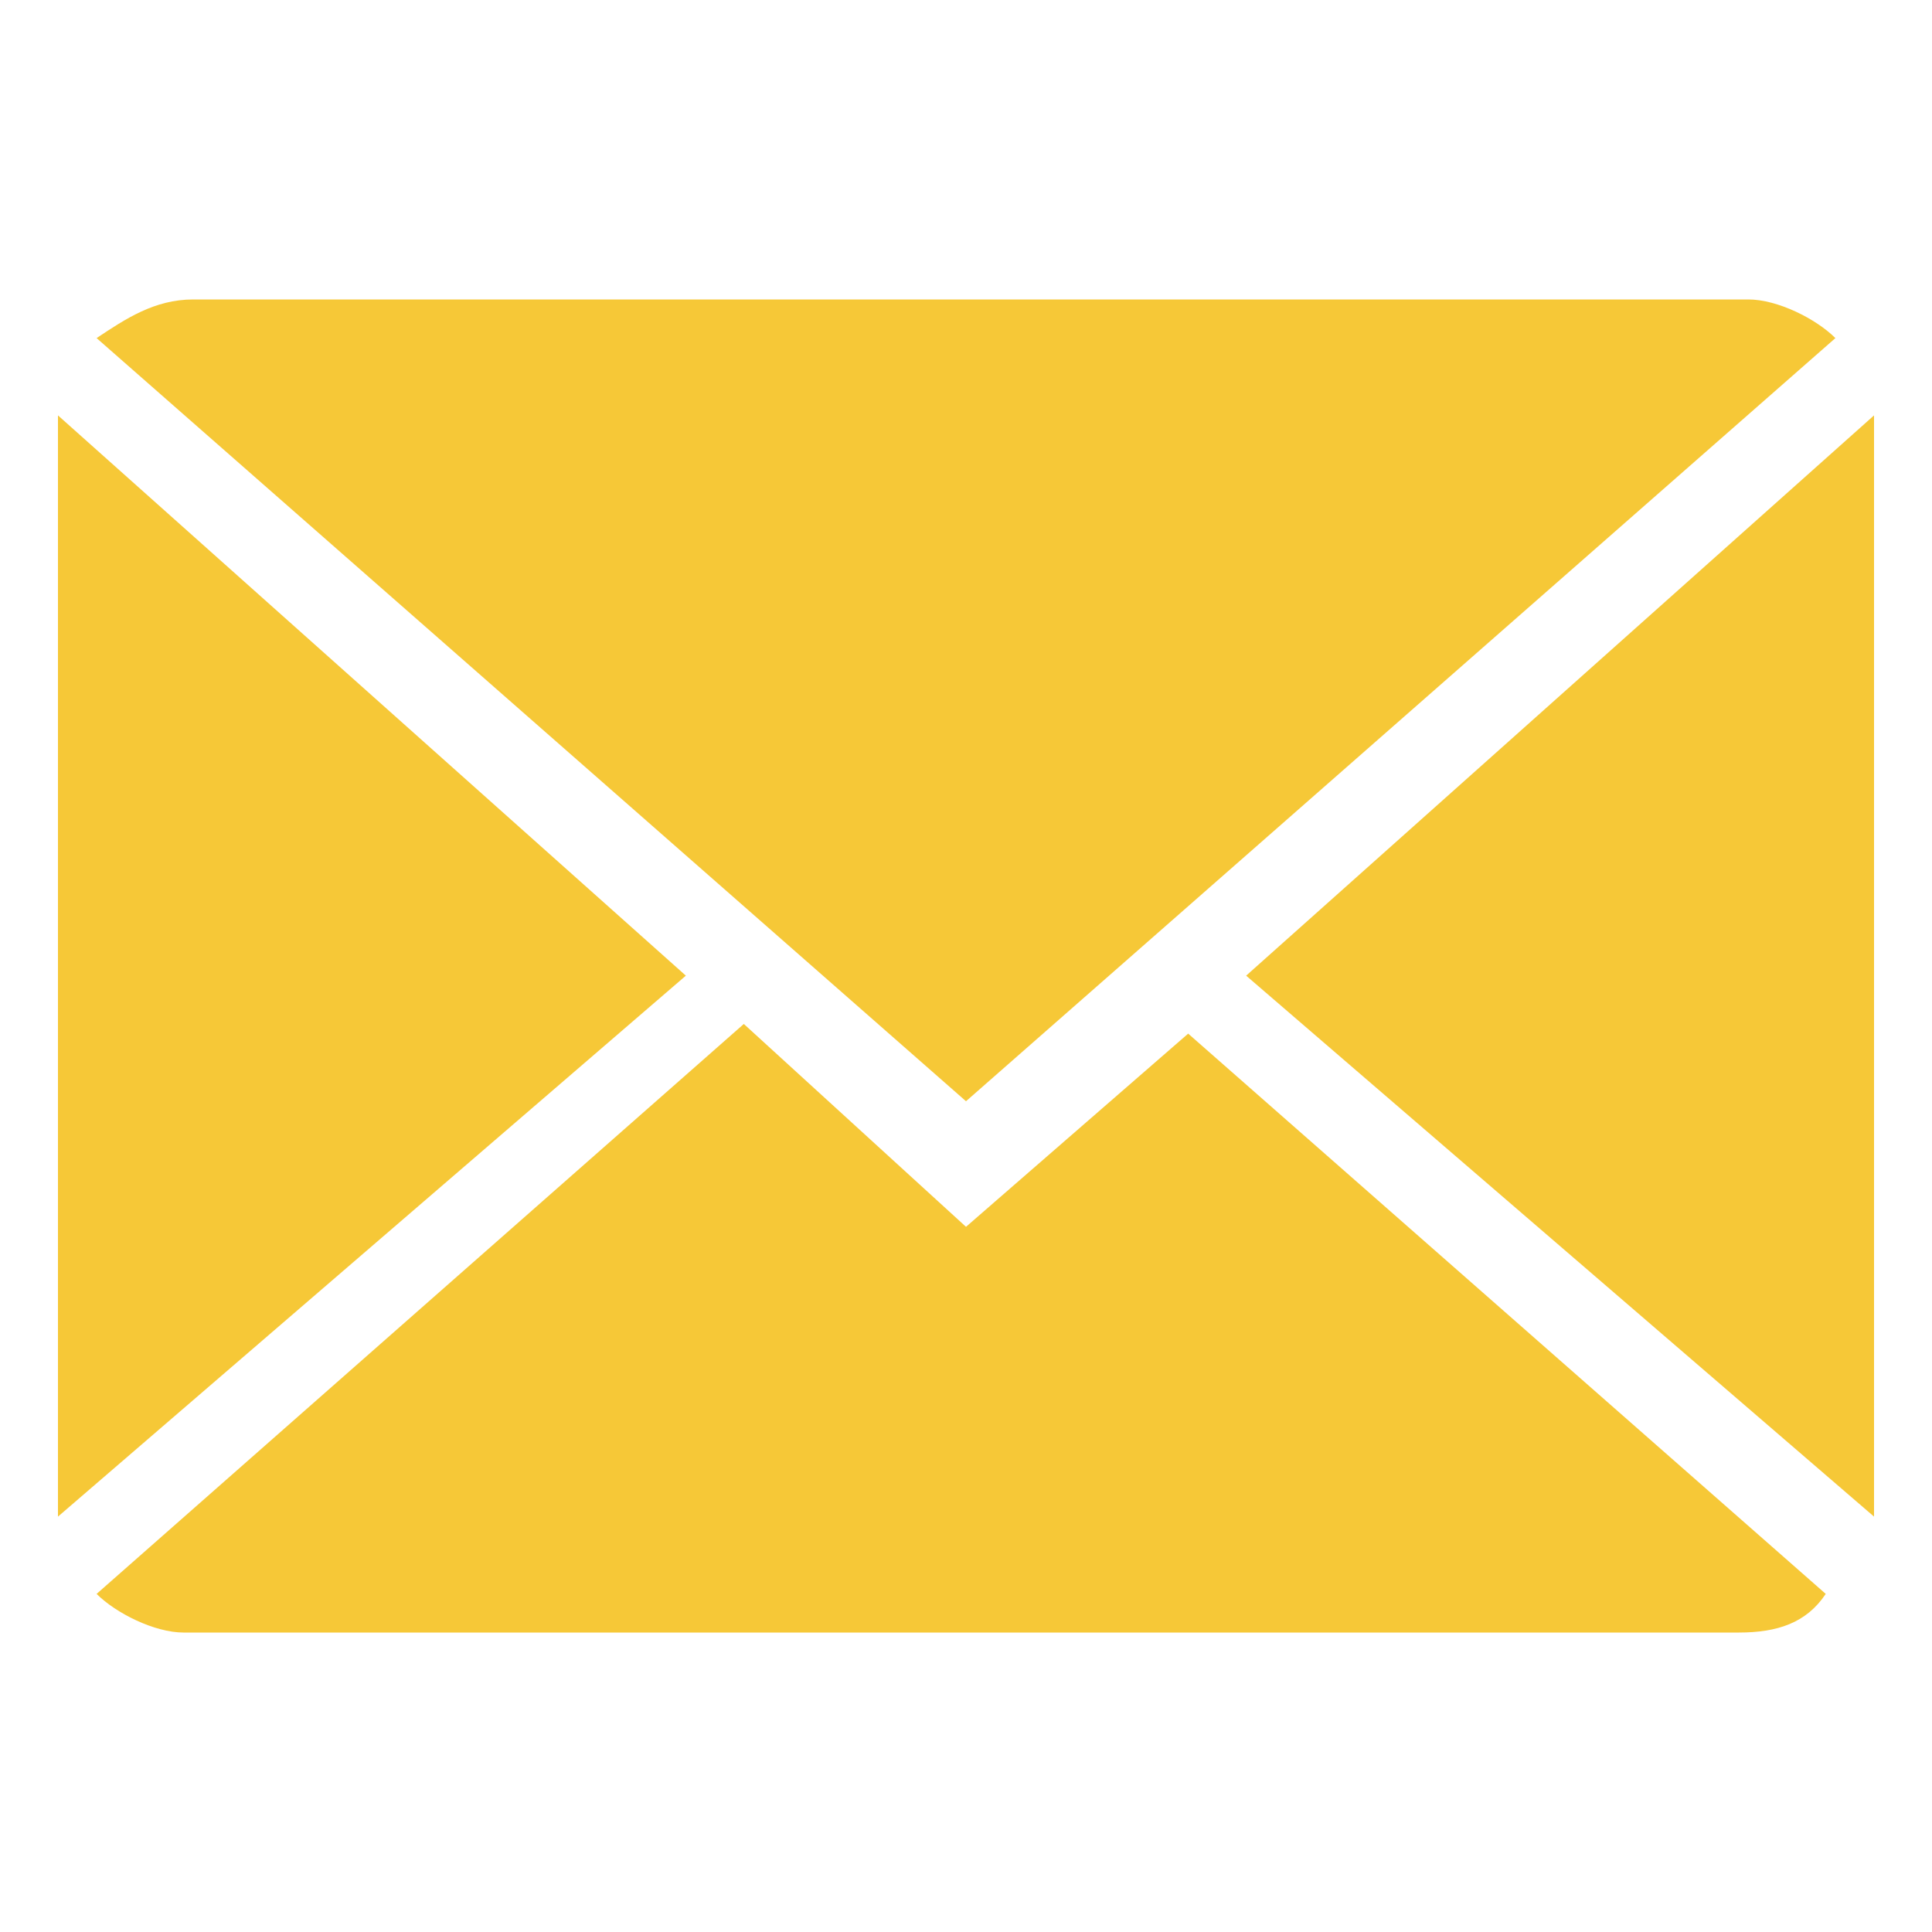 <?xml version="1.0" encoding="utf-8"?>
<!-- Generator: Adobe Illustrator 22.1.0, SVG Export Plug-In . SVG Version: 6.00 Build 0)  -->
<svg version="1.1" id="Слой_1" xmlns="http://www.w3.org/2000/svg" xmlns:xlink="http://www.w3.org/1999/xlink" x="0px" y="0px"
	 viewBox="0 0 20 20" style="enable-background:new 0 0 20 20;" xml:space="preserve">
<style type="text/css">
	.st0{fill:#F6C837;}
</style>
<g>
	<path class="st0" d="M10,12.7l-2.3-2.1L1,16.5c0.2,0.2,0.6,0.4,0.9,0.4H18c0.4,0,0.7-0.1,0.9-0.4l-6.6-5.8L10,12.7z M10,12.7"/>
	<path class="st0" d="M19,3.5c-0.2-0.2-0.6-0.4-0.9-0.4H2C1.6,3.1,1.3,3.3,1,3.5l9,7.9L19,3.5z M19,3.5"/>
	<path class="st0" d="M0.6,4.3v11.4l6.5-5.6L0.6,4.3z M0.6,4.3"/>
	<path class="st0" d="M12.9,10.1l6.5,5.6V4.3L12.9,10.1z M12.9,10.1"/>
</g>
</svg>
